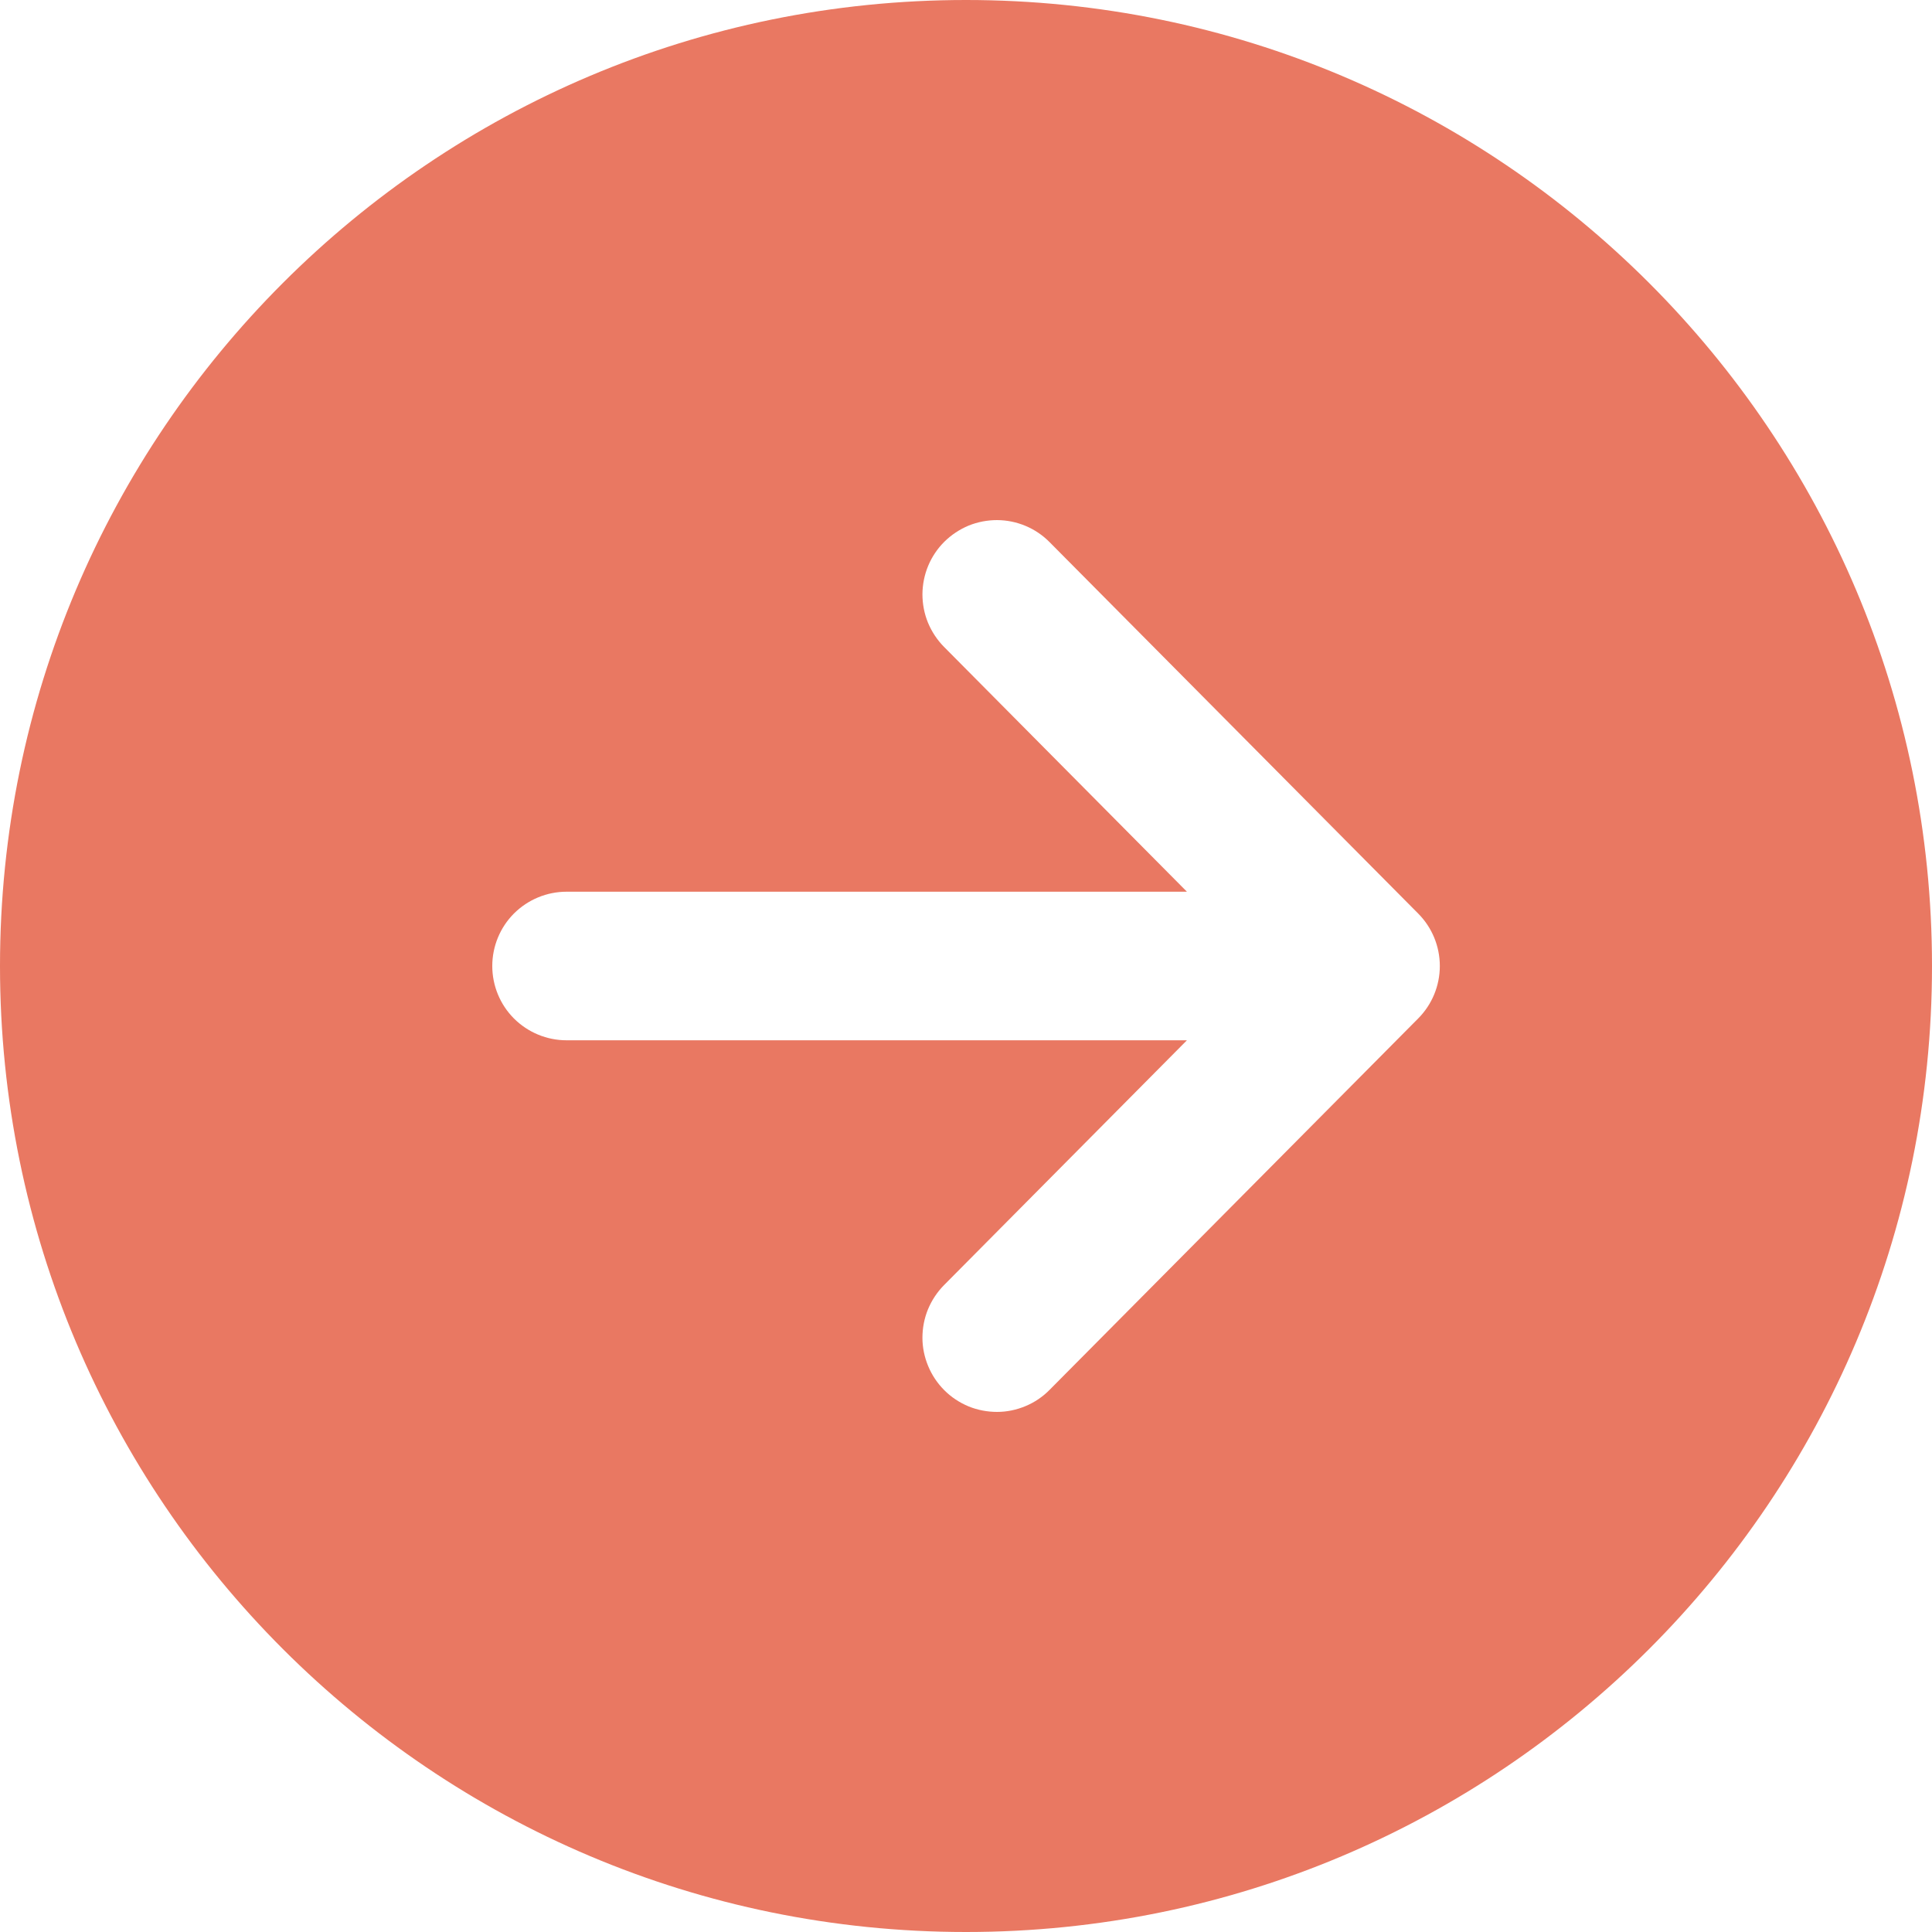 <svg xmlns="http://www.w3.org/2000/svg" width="20" height="20" viewBox="0 0 20 20" fill="none"><path d="M20 10C20 4.477 15.523 0 10 0C4.477 0 0 4.477 0 10C0 15.523 4.477 20 10 20C15.523 20 20 15.523 20 10ZM9.776 14.392C9.705 14.321 9.648 14.237 9.609 14.143C9.57 14.05 9.549 13.95 9.549 13.849C9.549 13.748 9.568 13.648 9.606 13.555C9.645 13.461 9.701 13.376 9.772 13.304L12.287 10.769H5.865C5.661 10.769 5.466 10.688 5.321 10.544C5.177 10.4 5.096 10.204 5.096 10C5.096 9.796 5.177 9.6 5.321 9.456C5.466 9.312 5.661 9.231 5.865 9.231H12.287L9.772 6.696C9.701 6.624 9.645 6.539 9.606 6.445C9.568 6.352 9.549 6.252 9.549 6.15C9.55 6.049 9.57 5.949 9.609 5.856C9.648 5.763 9.705 5.678 9.777 5.607C9.849 5.536 9.934 5.48 10.027 5.441C10.121 5.403 10.221 5.384 10.322 5.384C10.526 5.385 10.722 5.467 10.865 5.612L14.682 9.458C14.825 9.602 14.905 9.797 14.905 10C14.905 10.203 14.825 10.398 14.682 10.542L10.865 14.388C10.794 14.46 10.71 14.517 10.616 14.556C10.523 14.595 10.423 14.616 10.322 14.616C10.221 14.616 10.12 14.597 10.027 14.559C9.933 14.52 9.848 14.464 9.776 14.392Z" fill="#E97862"></path></svg>